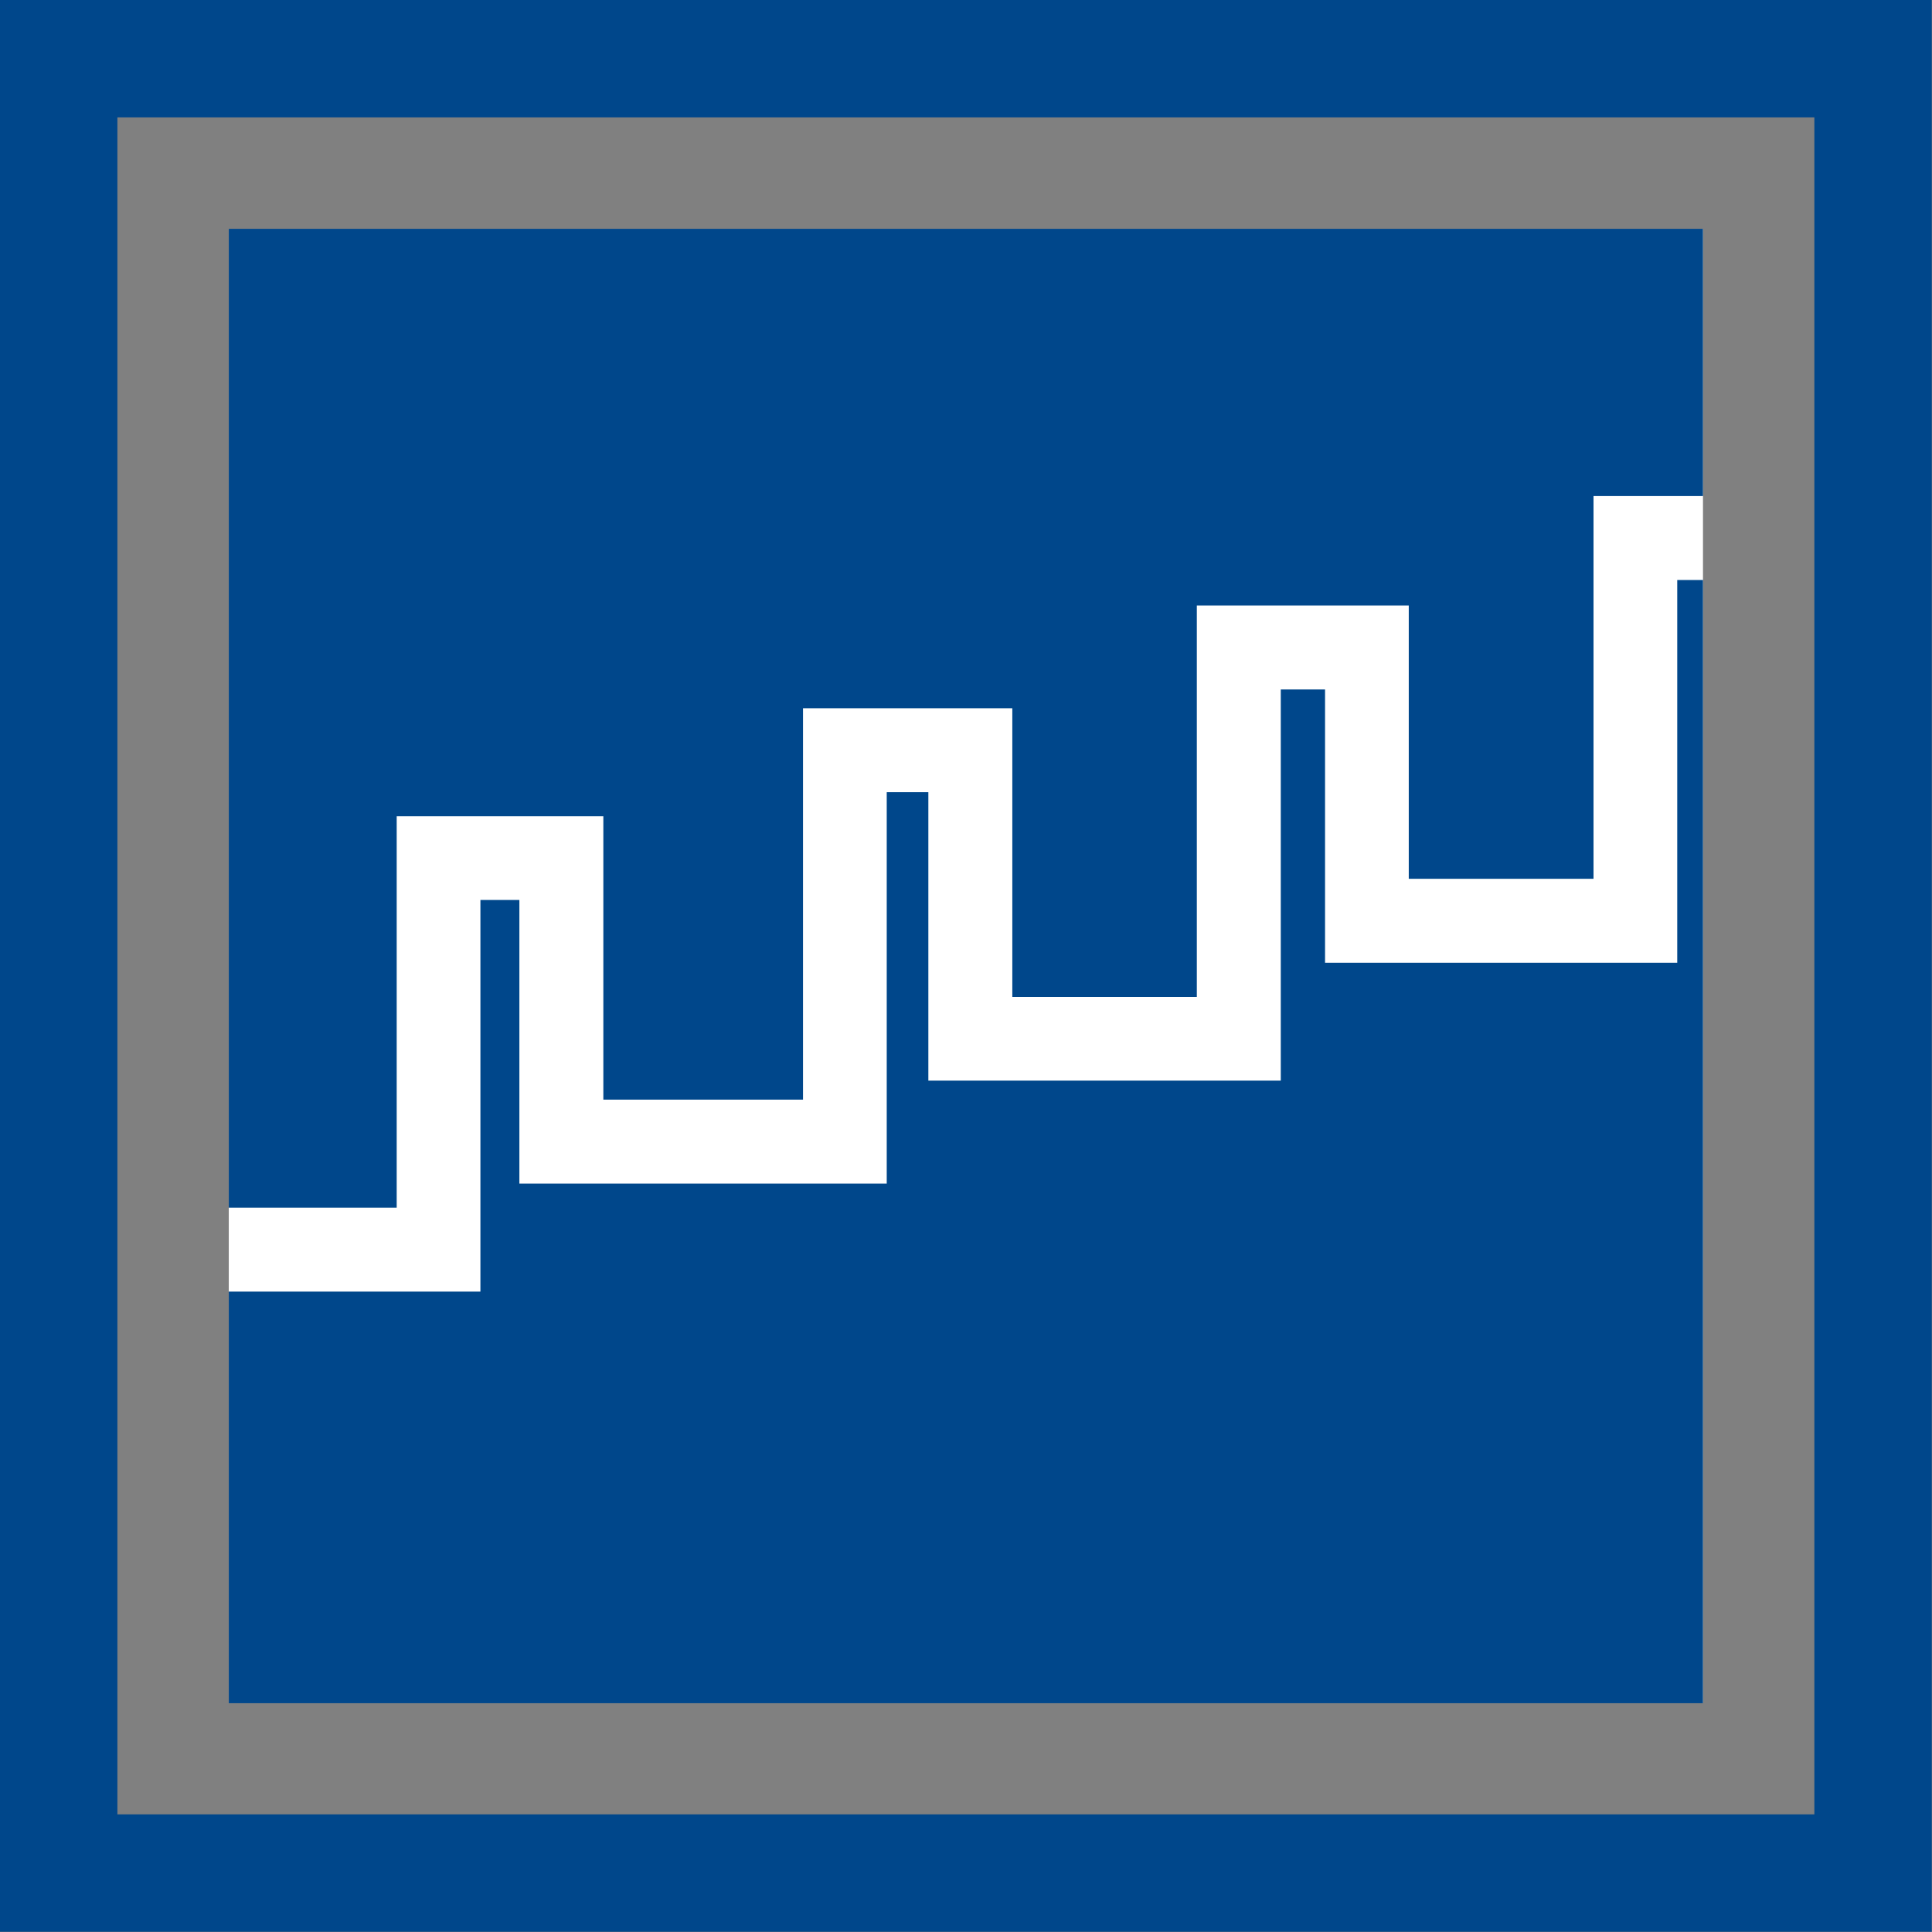 <svg id="圖層_1" data-name="圖層 1" xmlns="http://www.w3.org/2000/svg" viewBox="0 0 80.31 80.31"><rect x="0" y="0" width="80.31" height="80.31" fill="#808080" stroke="none"/><defs><style>.cls-1{fill:#fff;}.cls-2{fill:#00478b;}</style></defs><rect class="cls-1" x="9.51" y="9.51" width="61.28" height="61.28"/><polygon class="cls-2" points="69.72 40.02 55.08 40.02 55.08 28.66 53.24 28.66 53.24 44.92 38.59 44.92 38.59 32.93 36.86 32.93 36.86 49.2 21.59 49.2 21.59 37.41 19.97 37.41 19.97 53.69 9.51 53.69 9.51 70.8 70.79 70.8 70.79 24.11 69.72 24.11 69.72 40.02"/><polygon class="cls-2" points="9.51 9.51 9.51 50.2 16.49 50.2 16.49 33.93 25.08 33.93 25.08 45.71 33.38 45.71 33.38 29.44 42.08 29.44 42.08 41.44 49.75 41.44 49.75 25.17 58.56 25.17 58.56 36.53 66.24 36.53 66.24 20.62 70.79 20.62 70.79 9.51 9.51 9.51"/><path class="cls-2" d="M90.15,90.15H9.85V9.85h80.3ZM14.73,85.27H85.27V14.73H14.73Z" transform="translate(-9.85 -9.85)"/></svg>